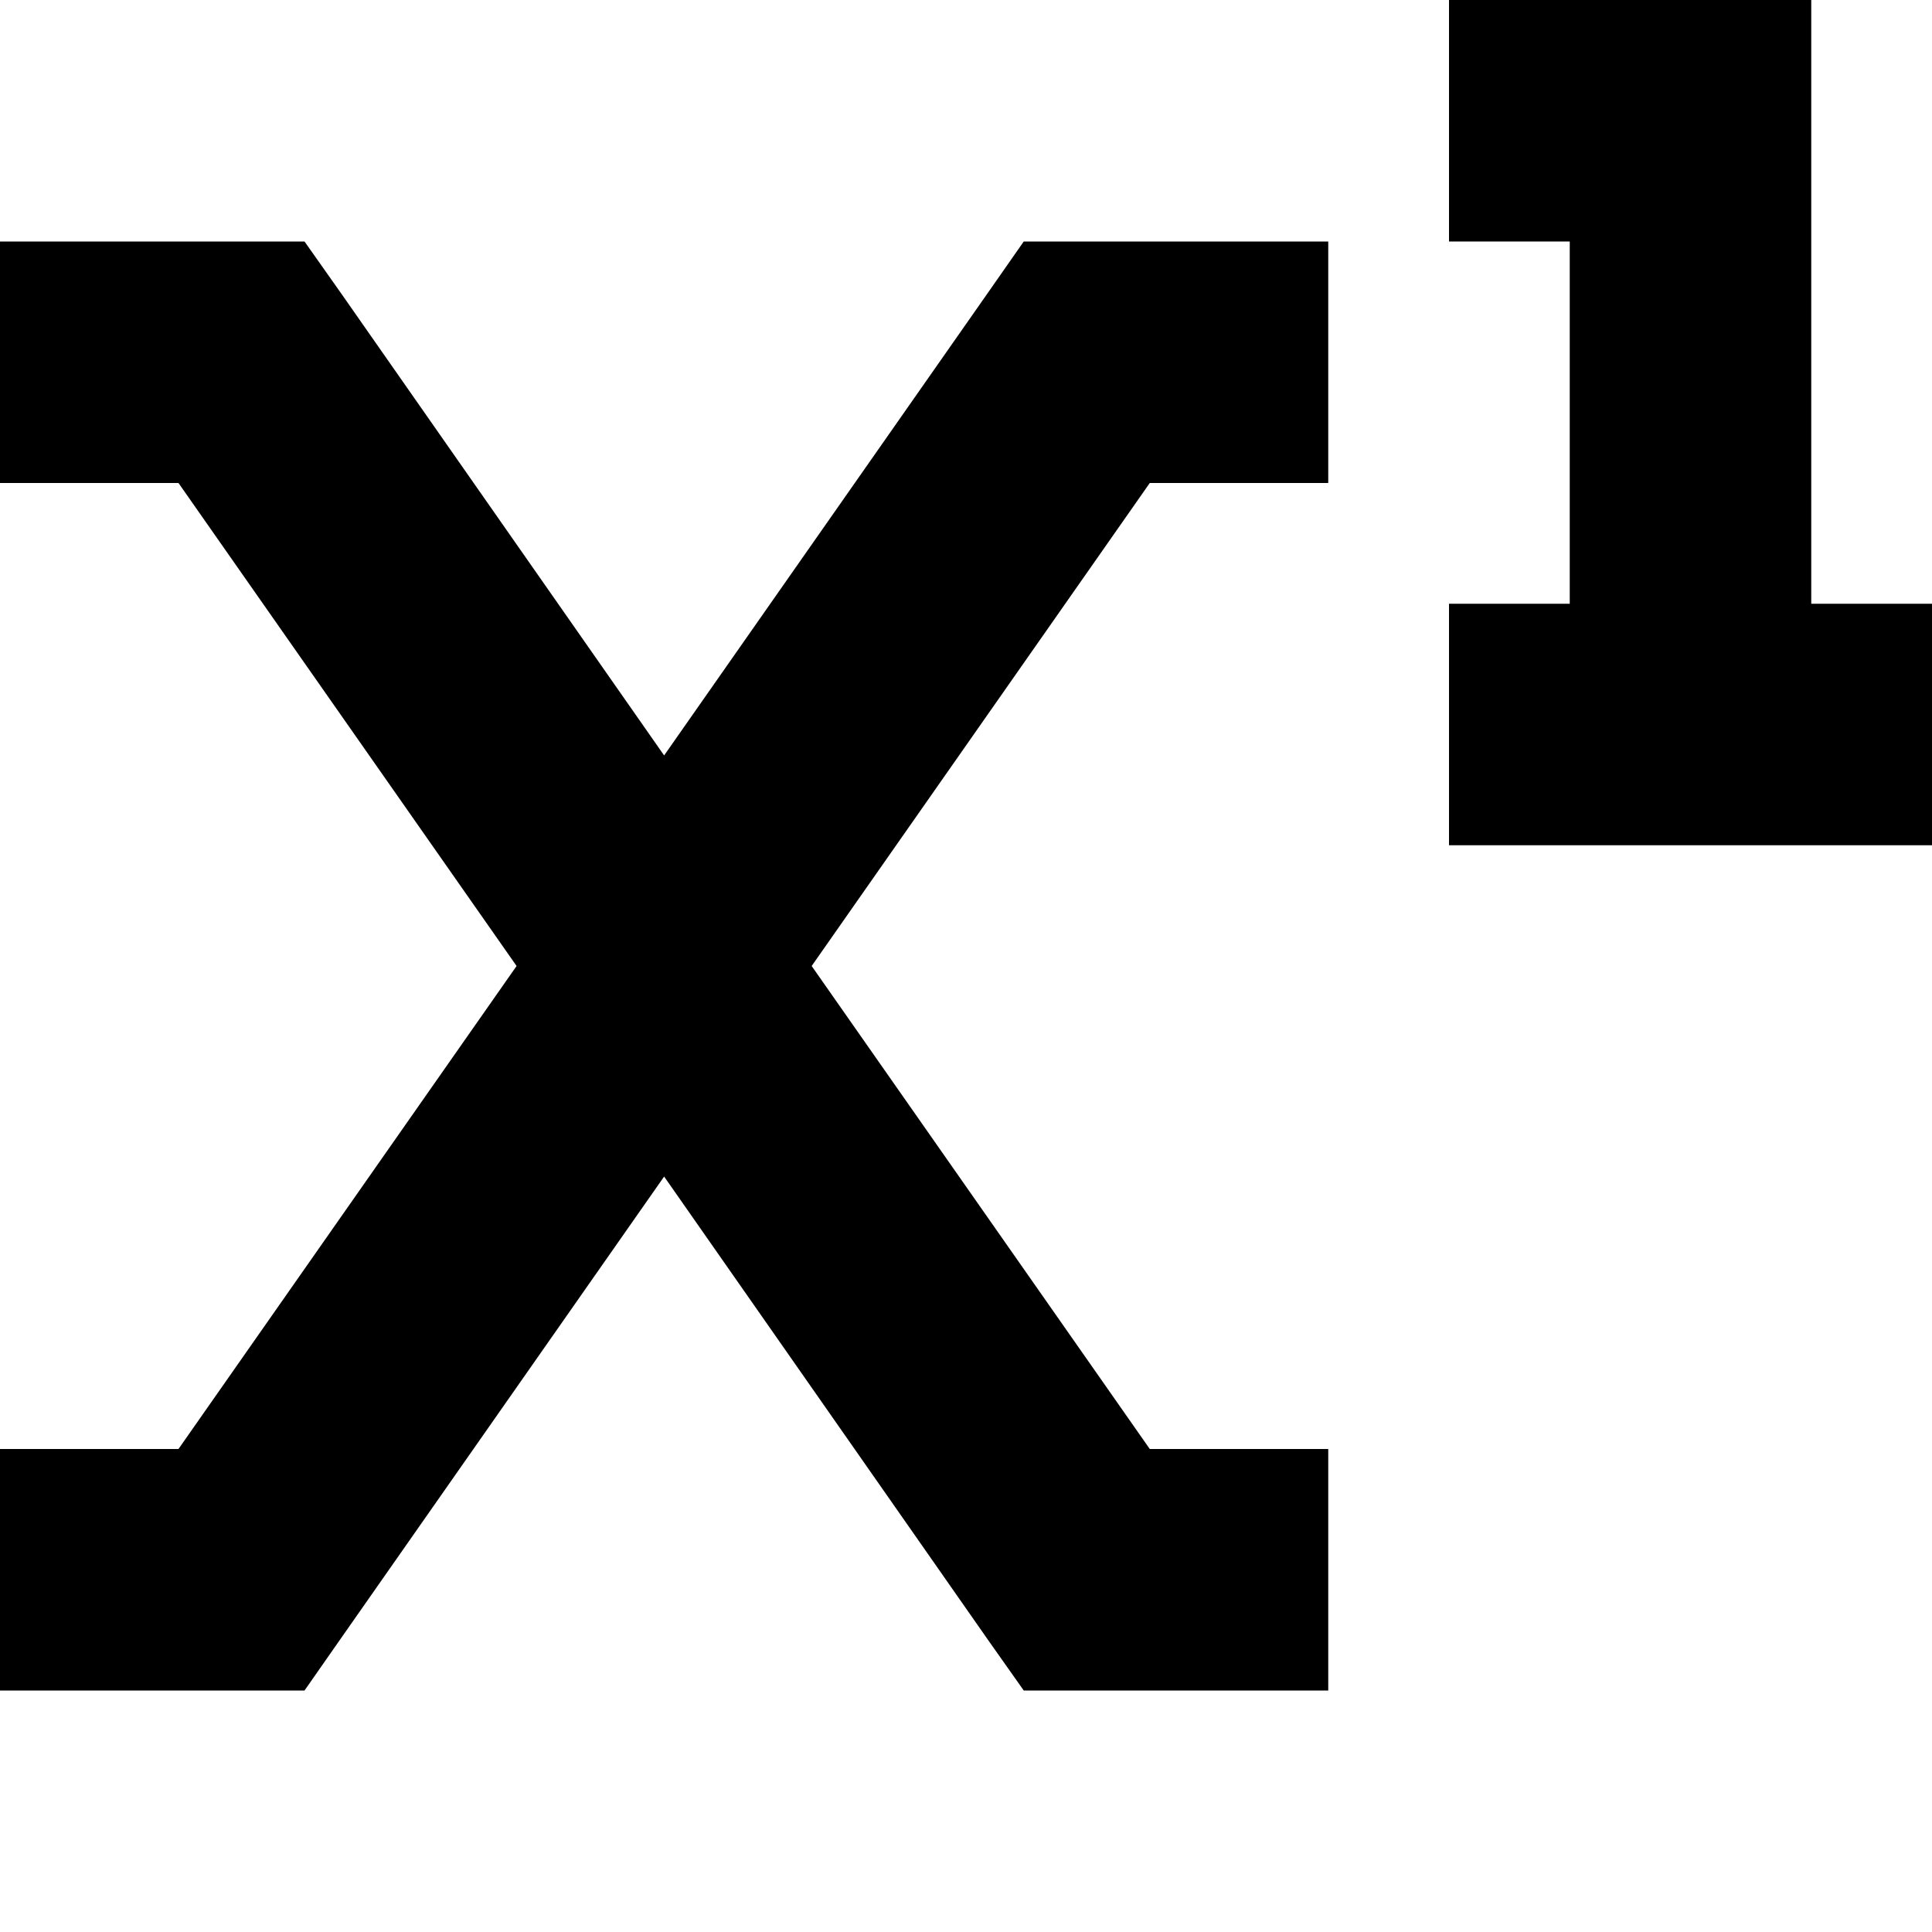 <svg xmlns="http://www.w3.org/2000/svg" width="24" height="24" viewBox="0 0 512 512"><path class="pr-icon-duotone-secondary" d="M0 64l32 0 32 0 16.7 0 9.6 13.6L176 200.2 261.8 77.6 271.3 64 288 64l32 0 32 0 0 64-32 0-15.3 0L215.1 256l89.6 128 15.3 0 32 0 0 64-32 0-32 0-16.7 0-9.6-13.6L176 311.8 90.2 434.4 80.7 448 64 448l-32 0L0 448l0-64 32 0 15.3 0 89.6-128L47.3 128 32 128 0 128 0 64z"/><path class="pr-icon-duotone-primary" d="M416 0L384 0l0 64 32 0 0 96-32 0 0 64 32 0 64 0 32 0 0-64-32 0 0-128 0-32L448 0 416 0z"/></svg>